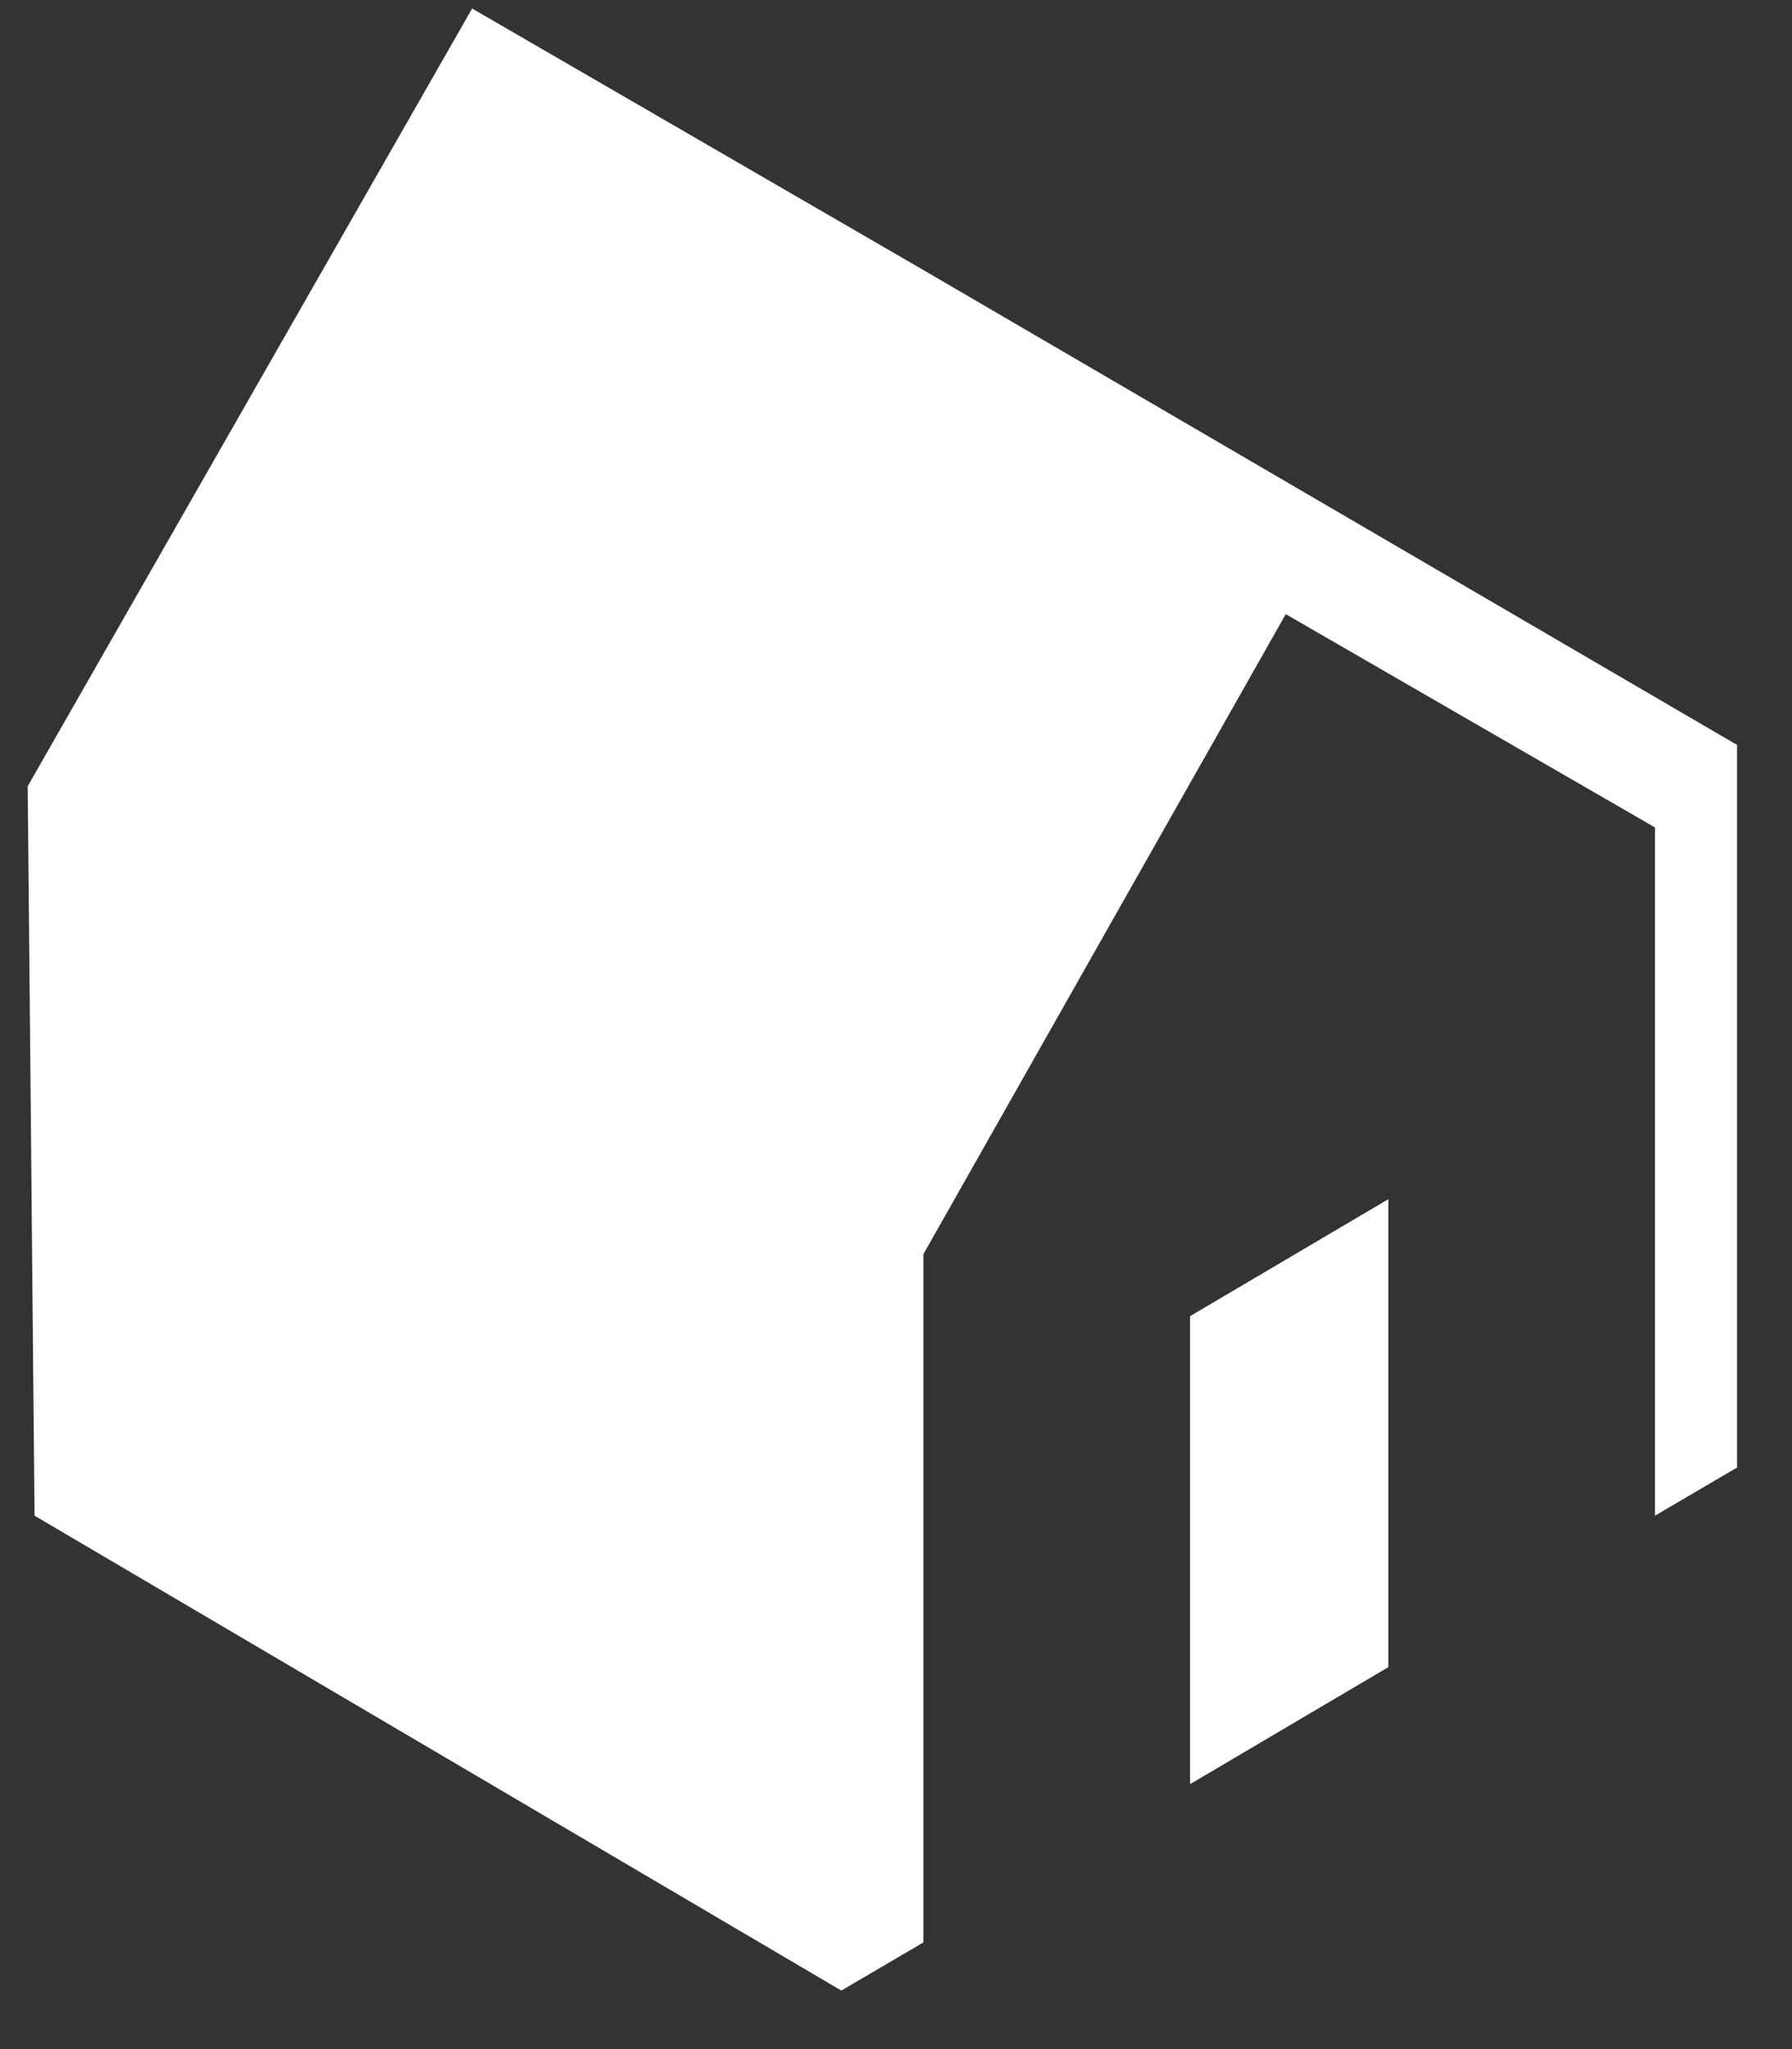 <svg width="28" height="32" viewBox="0 0 28 32" fill="none" xmlns="http://www.w3.org/2000/svg">
<rect x="0" y="0" width="28" height="32" fill="#333333" stroke="none"/>
<g id="Group">
<path id="Vector" d="M18.595 20.554V27.862L21.693 26.035V18.727L18.595 20.554Z" fill="white"/>
<path id="Vector_2" d="M27.141 11.633L14.428 4.217L7.377 0.133L0.433 12.278L0.54 23.67L13.146 31.086L14.428 30.334V19.586L20.09 9.591L25.859 12.922V23.67L27.141 22.918V11.633Z" fill="white"/>
</g>
</svg>
